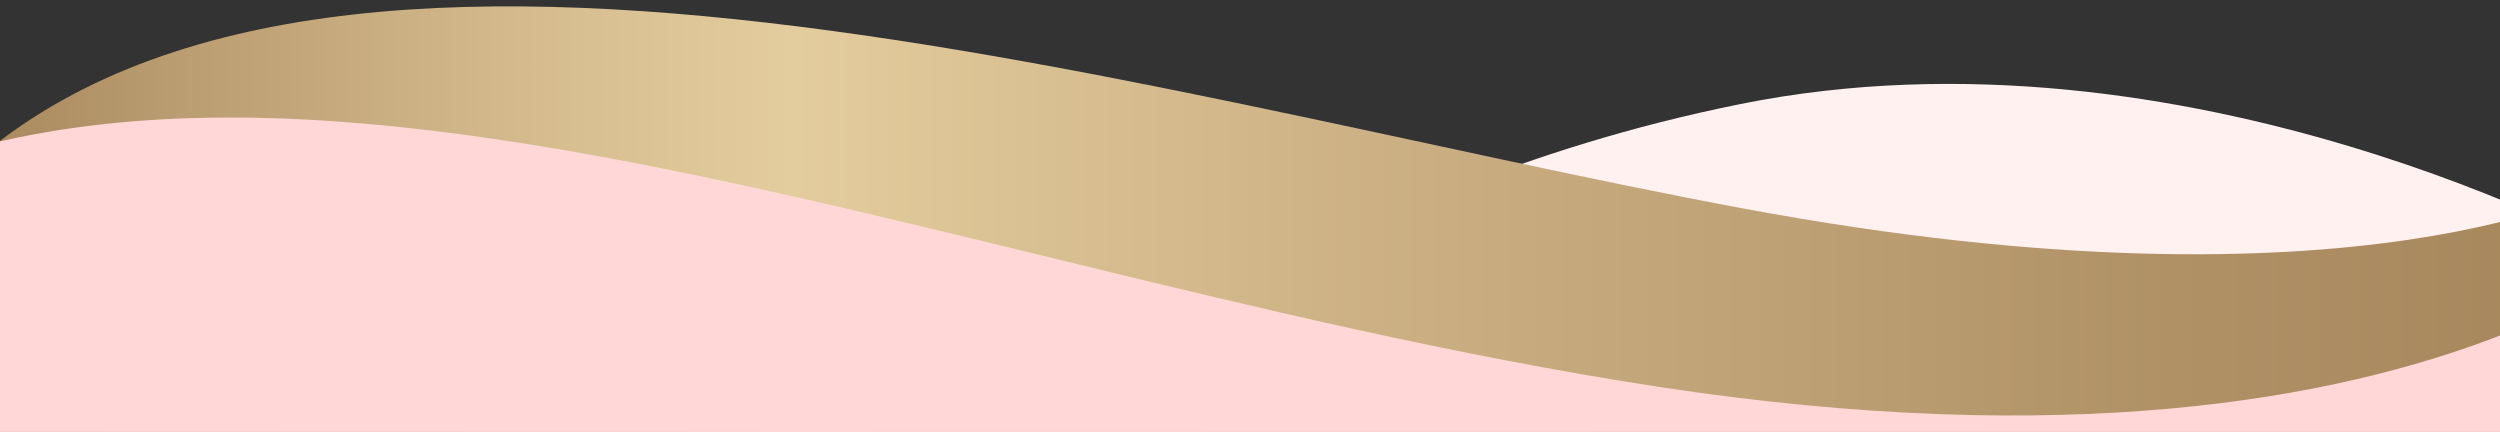 <svg width="8192" height="1416" viewBox="0 0 8192 1416" fill="none" xmlns="http://www.w3.org/2000/svg">
<rect x="0" y="0" width="8192" height="1416" fill="#333333" stroke="none"/>
<g clip-path="url(#clip0_1_14)">
<path d="M8587.8 837.6C8587.8 837.6 7169 45.4 5702.8 341C4236.6 636.6 3858.3 1322.4 2498.6 1097.7V2174.5H8516.8L8587.8 837.6Z" fill="#FFF1F0"/>
<path d="M8544.5 605.2C8544.5 605.2 7743 1060.9 5715.7 683.8C3688.4 306.7 906.8 -589.2 -224.7 668V2412.4H8623L8544.5 605.2Z" fill="url(#paint0_linear_1_14)"/>
<path d="M8953.1 623C8953.1 623 8104.5 1675.9 5432.9 1267.3C2761.3 858.7 183.9 -477.1 -1277.6 1235.9C-1277.6 1235.9 -1324.7 2618.8 -1277.6 2618.8C-1230.5 2618.8 9094.5 2618.8 9094.5 2618.8L8953.1 623Z" fill="#FFD7D7"/>
</g>
<defs>
<linearGradient id="paint0_linear_1_14" x1="-224.7" y1="1216.64" x2="8623" y2="1216.64" gradientUnits="userSpaceOnUse">
<stop stop-color="#A5845A"/>
<stop offset="0.092" stop-color="#BA9D71"/>
<stop offset="0.239" stop-color="#D8BF91"/>
<stop offset="0.319" stop-color="#E3CC9D"/>
<stop offset="0.515" stop-color="#CEB386"/>
<stop offset="0.83" stop-color="#B09166"/>
<stop offset="1" stop-color="#A5845A"/>
</linearGradient>
<clipPath id="clip0_1_14">
<rect width="8192" height="1415.3" fill="white"/>
</clipPath>
</defs>
</svg>
